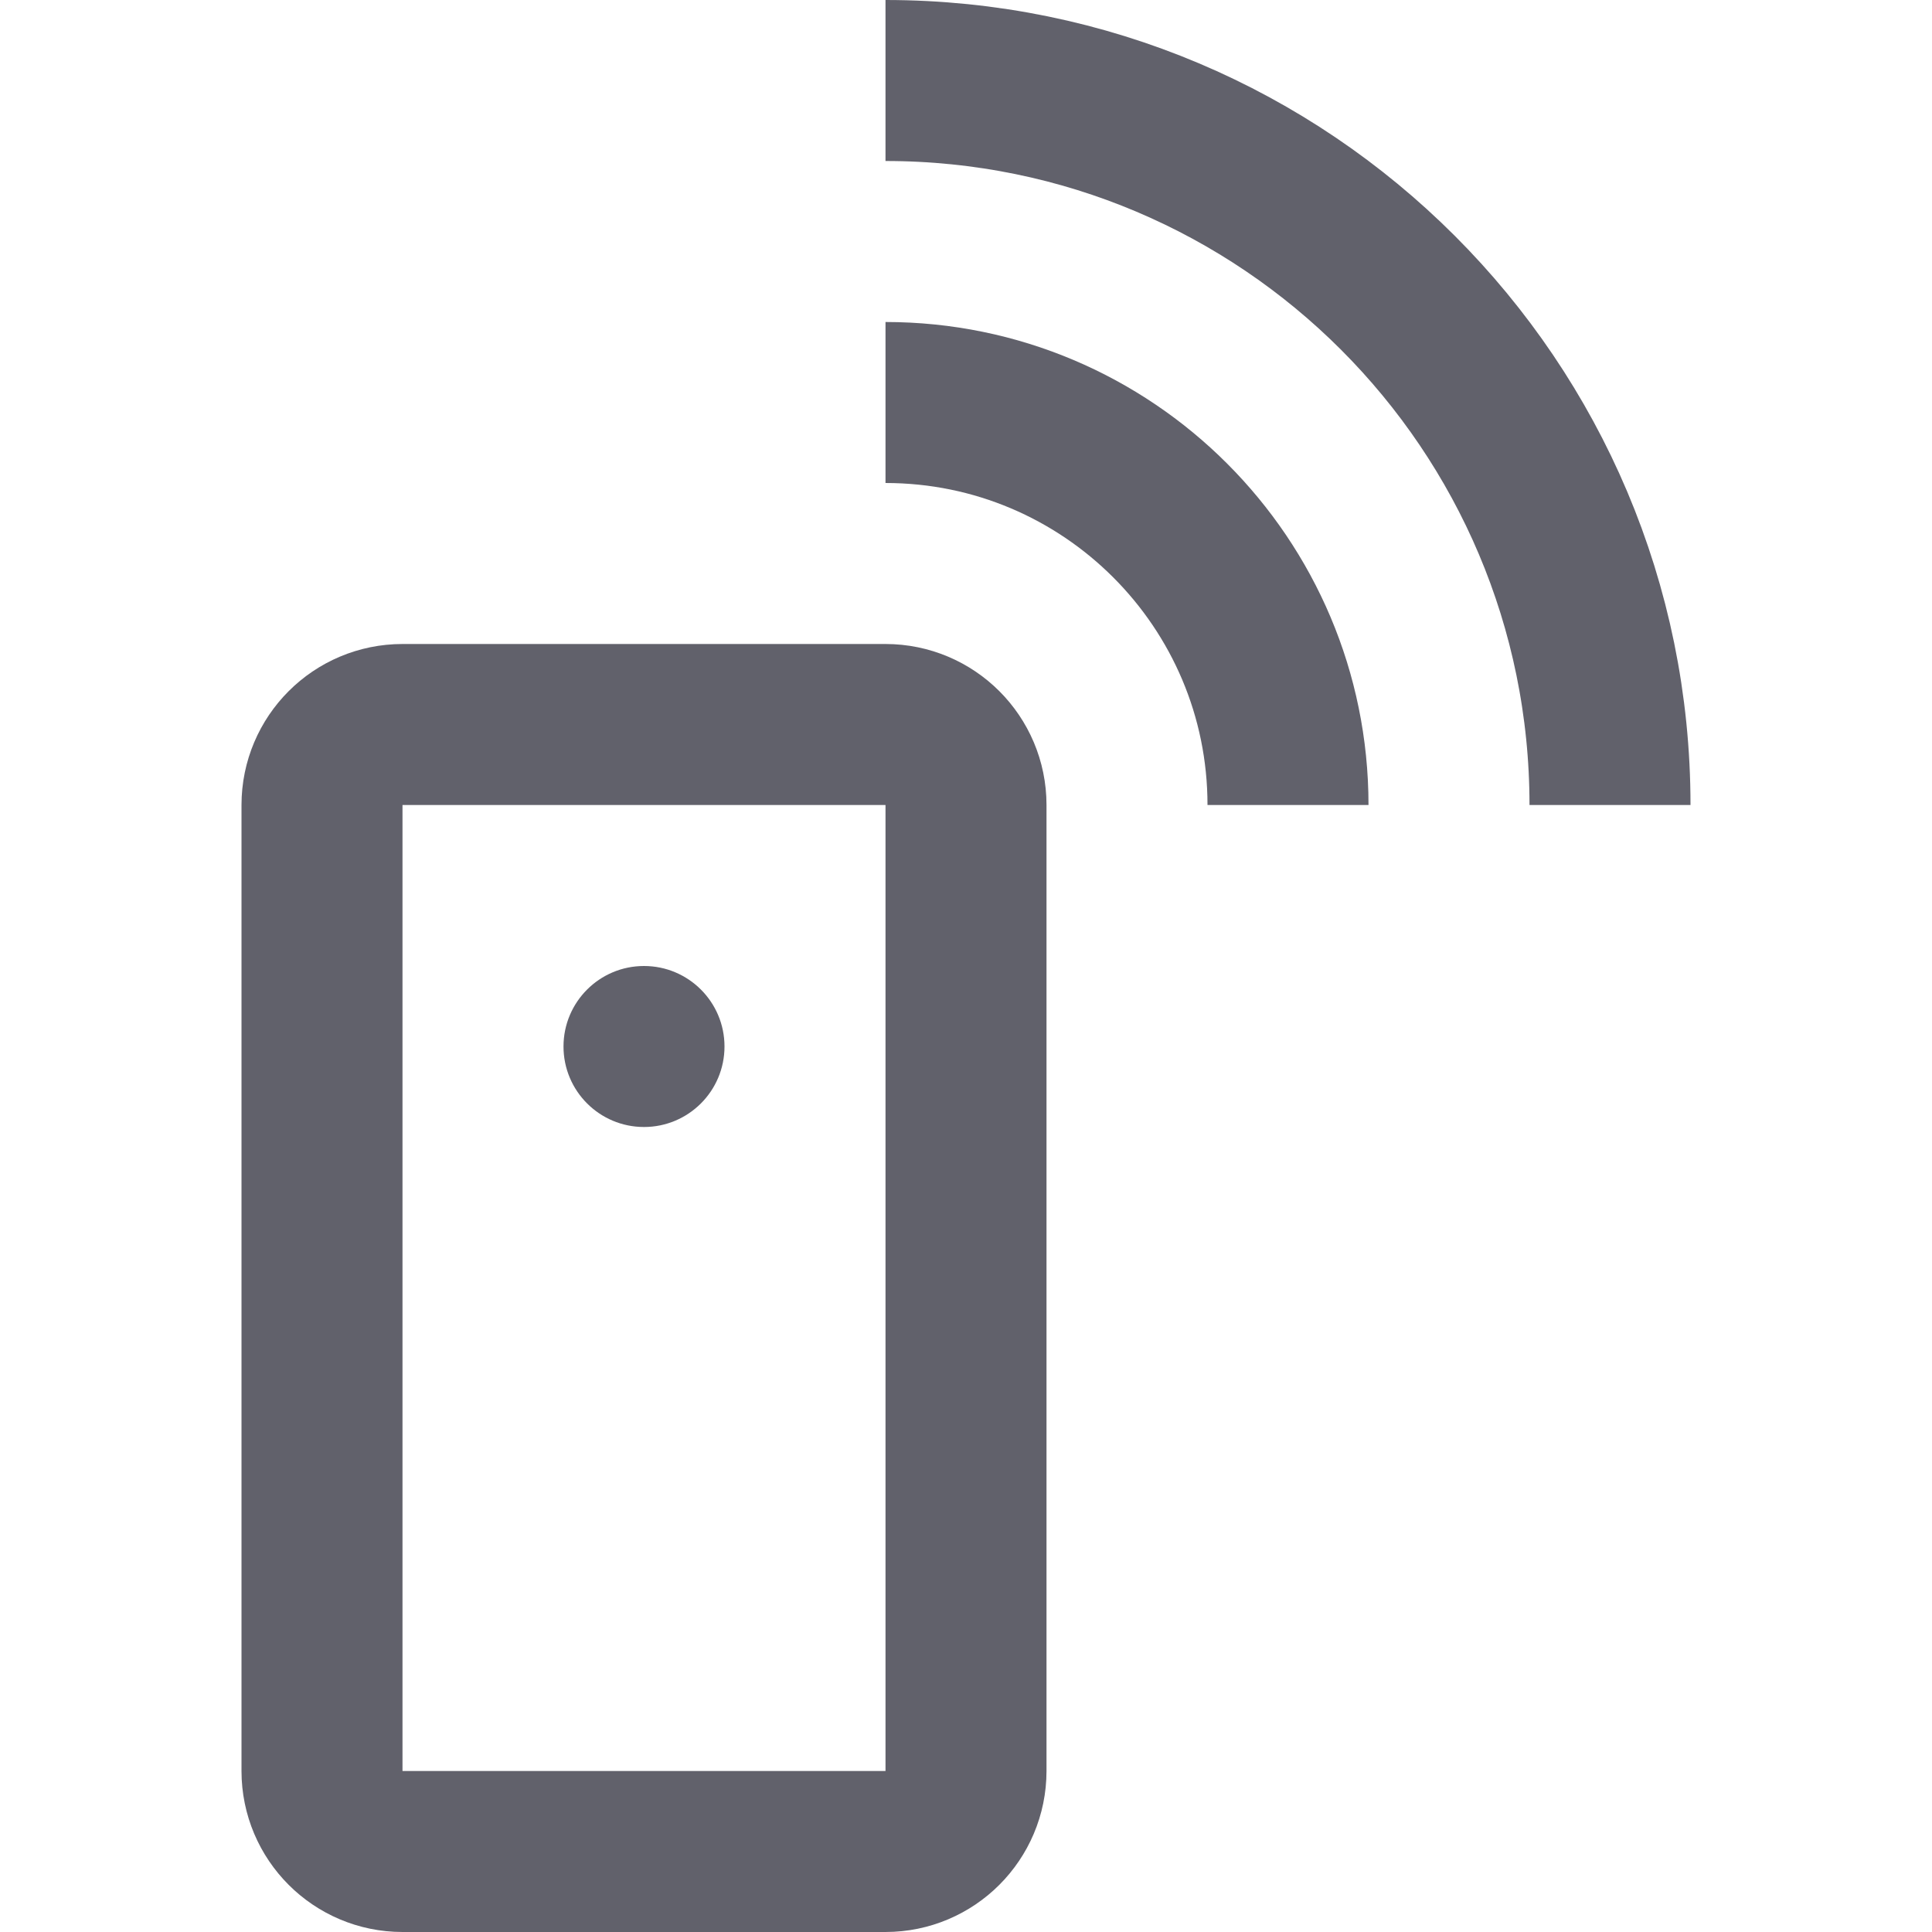 <svg xmlns="http://www.w3.org/2000/svg" height="24" width="24" viewBox="0 0 24 24"><circle data-stroke="none" fill="#61616b" cx="8" cy="13" r="1" stroke-linejoin="miter" stroke="none"></circle> <path fill="none" stroke="#61616b" stroke-width="2" d="M11,23H5 c-0.552,0-1-0.448-1-1V10c0-0.552,0.448-1,1-1h6c0.552,0,1,0.448,1,1v12C12,22.552,11.552,23,11,23z"></path> <path data-color="color-2" fill="none" stroke="#61616b" stroke-width="2" d="M16,10 c0-2.761-2.239-5-5-5"></path> <path data-color="color-2" fill="none" stroke="#61616b" stroke-width="2" d="M20,10 c0-4.971-4.029-9-9-9"></path></svg>